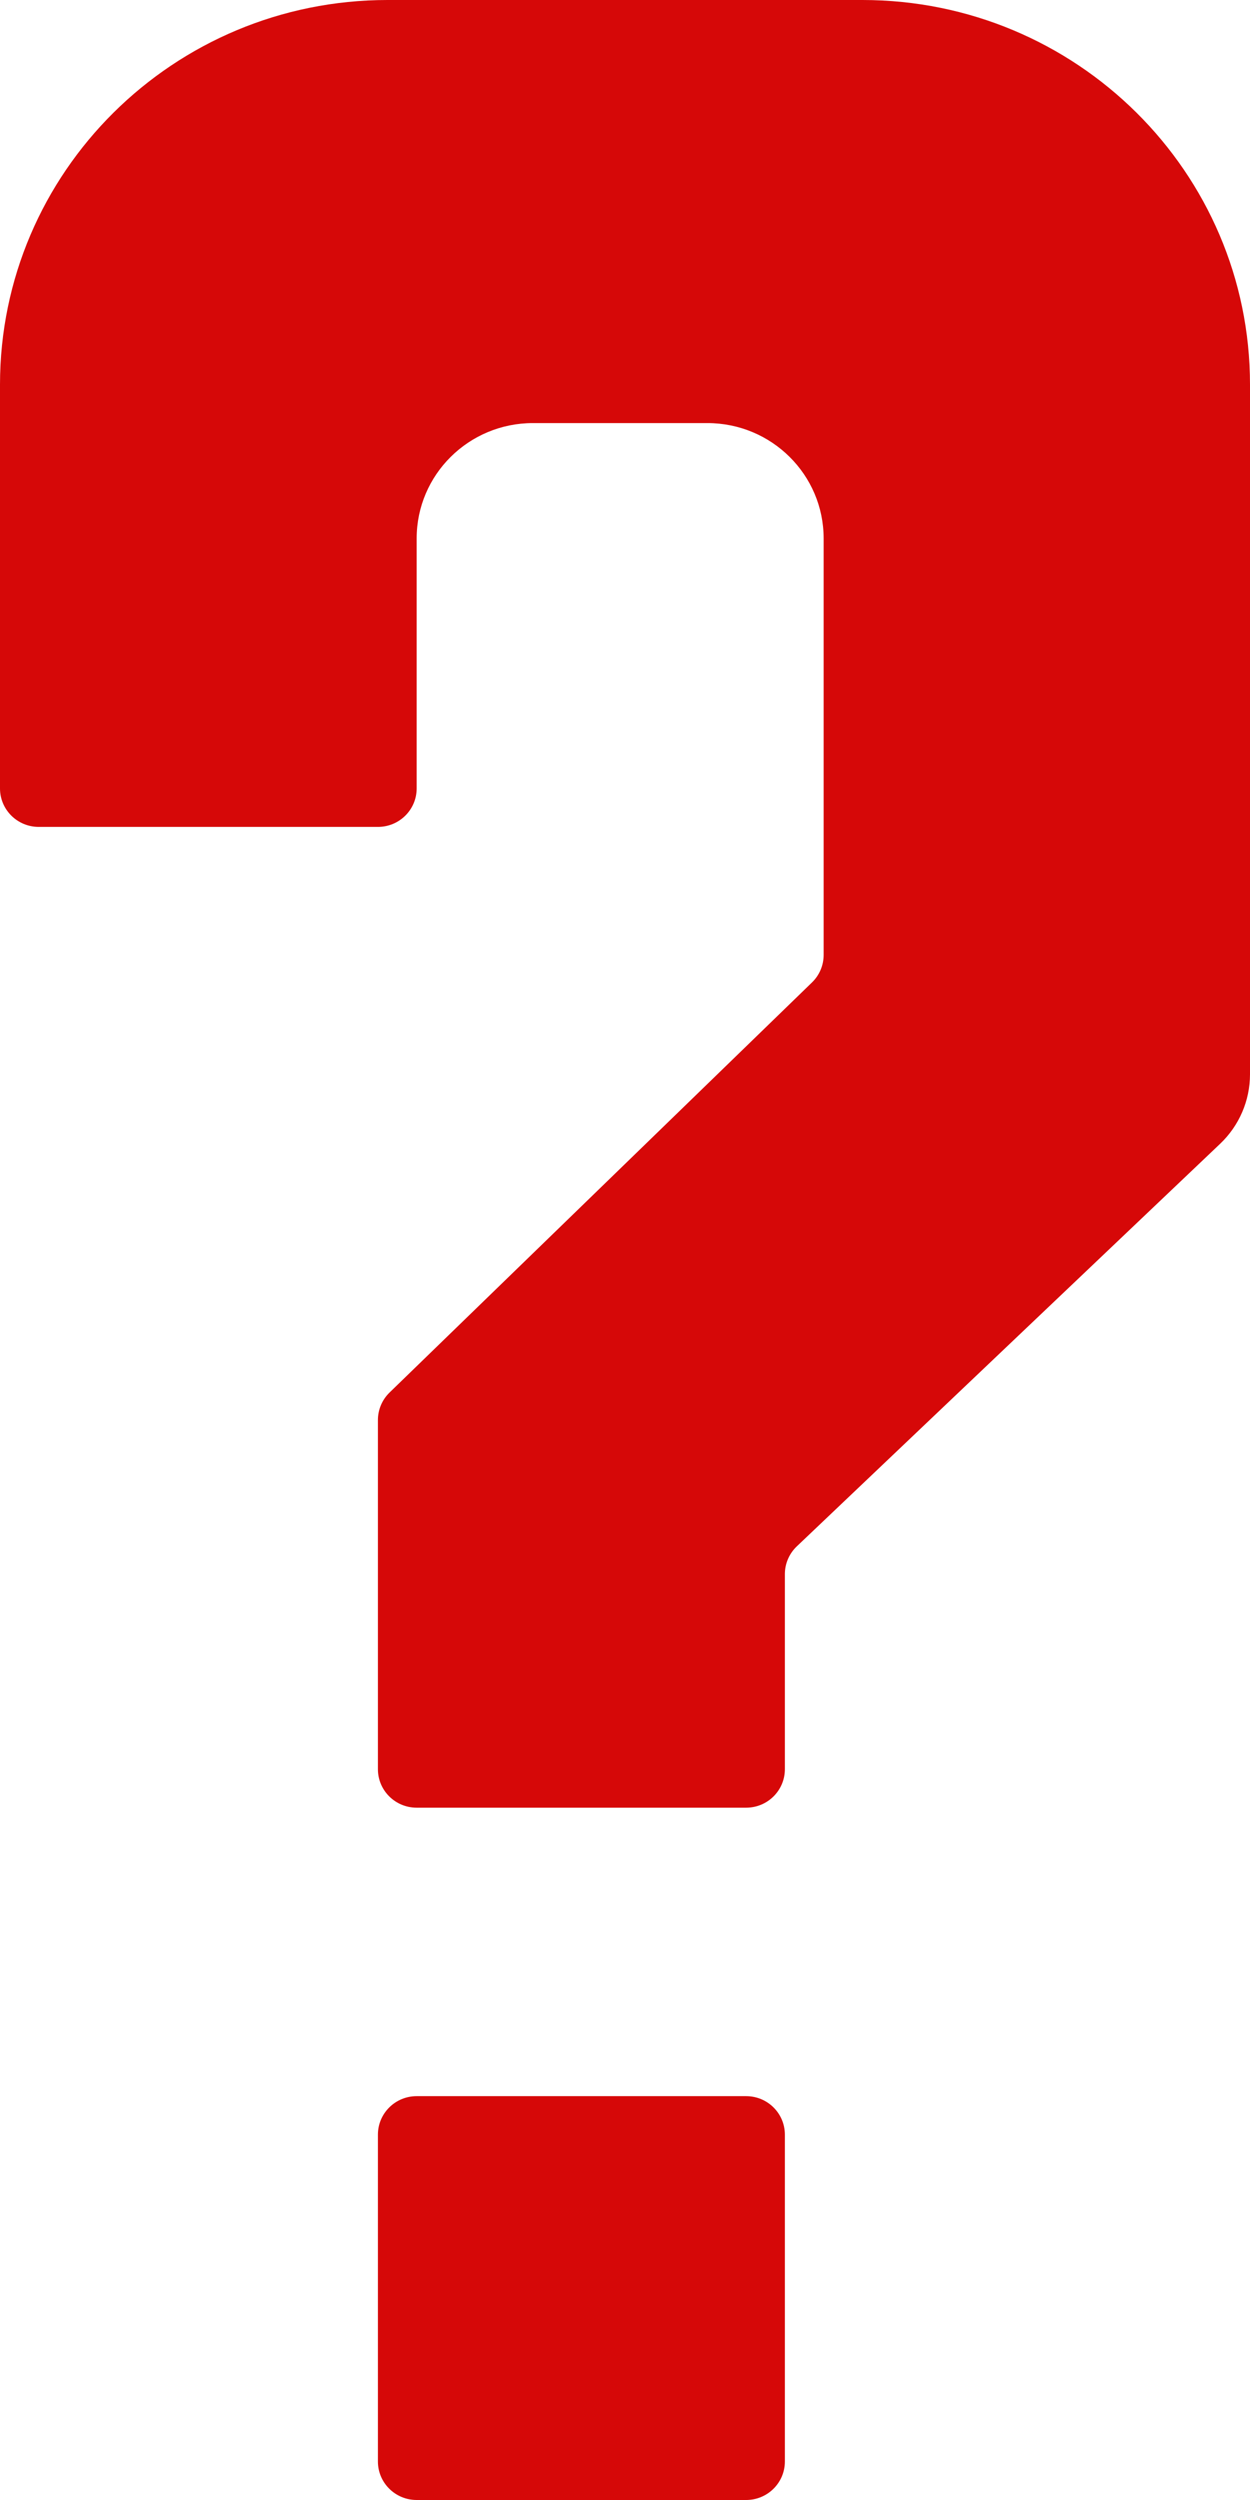 <svg width="60" height="120" viewBox="0 0 60 120" fill="none" xmlns="http://www.w3.org/2000/svg">
<path d="M18.14 102.462C18.14 101.442 18.973 100.615 20 100.615H35.814C36.842 100.615 37.674 101.442 37.674 102.462V118.154C37.674 119.173 36.842 120 35.814 120H20C18.973 120 18.14 119.173 18.14 118.154V102.462Z" fill="#D60808"/>
<path d="M18.14 68.161C18.14 67.665 18.341 67.189 18.699 66.841L38.975 47.158C39.333 46.811 39.535 46.335 39.535 45.839V25.846C39.535 22.787 37.036 20.308 33.953 20.308H25.581C22.499 20.308 20 22.787 20 25.846V37.846C20 38.866 19.167 39.692 18.14 39.692H1.86C0.833 39.692 0 38.866 0 37.846V18.462C0 8.266 8.33 0 18.605 0H41.395C51.67 0 60 8.266 60 18.462V51.569C60 52.827 59.482 54.031 58.567 54.901L38.248 74.224C37.882 74.572 37.674 75.054 37.674 75.557V84.923C37.674 85.943 36.842 86.769 35.814 86.769H20C18.973 86.769 18.14 85.943 18.14 84.923V68.161Z" fill="#D60808"/>
</svg>
